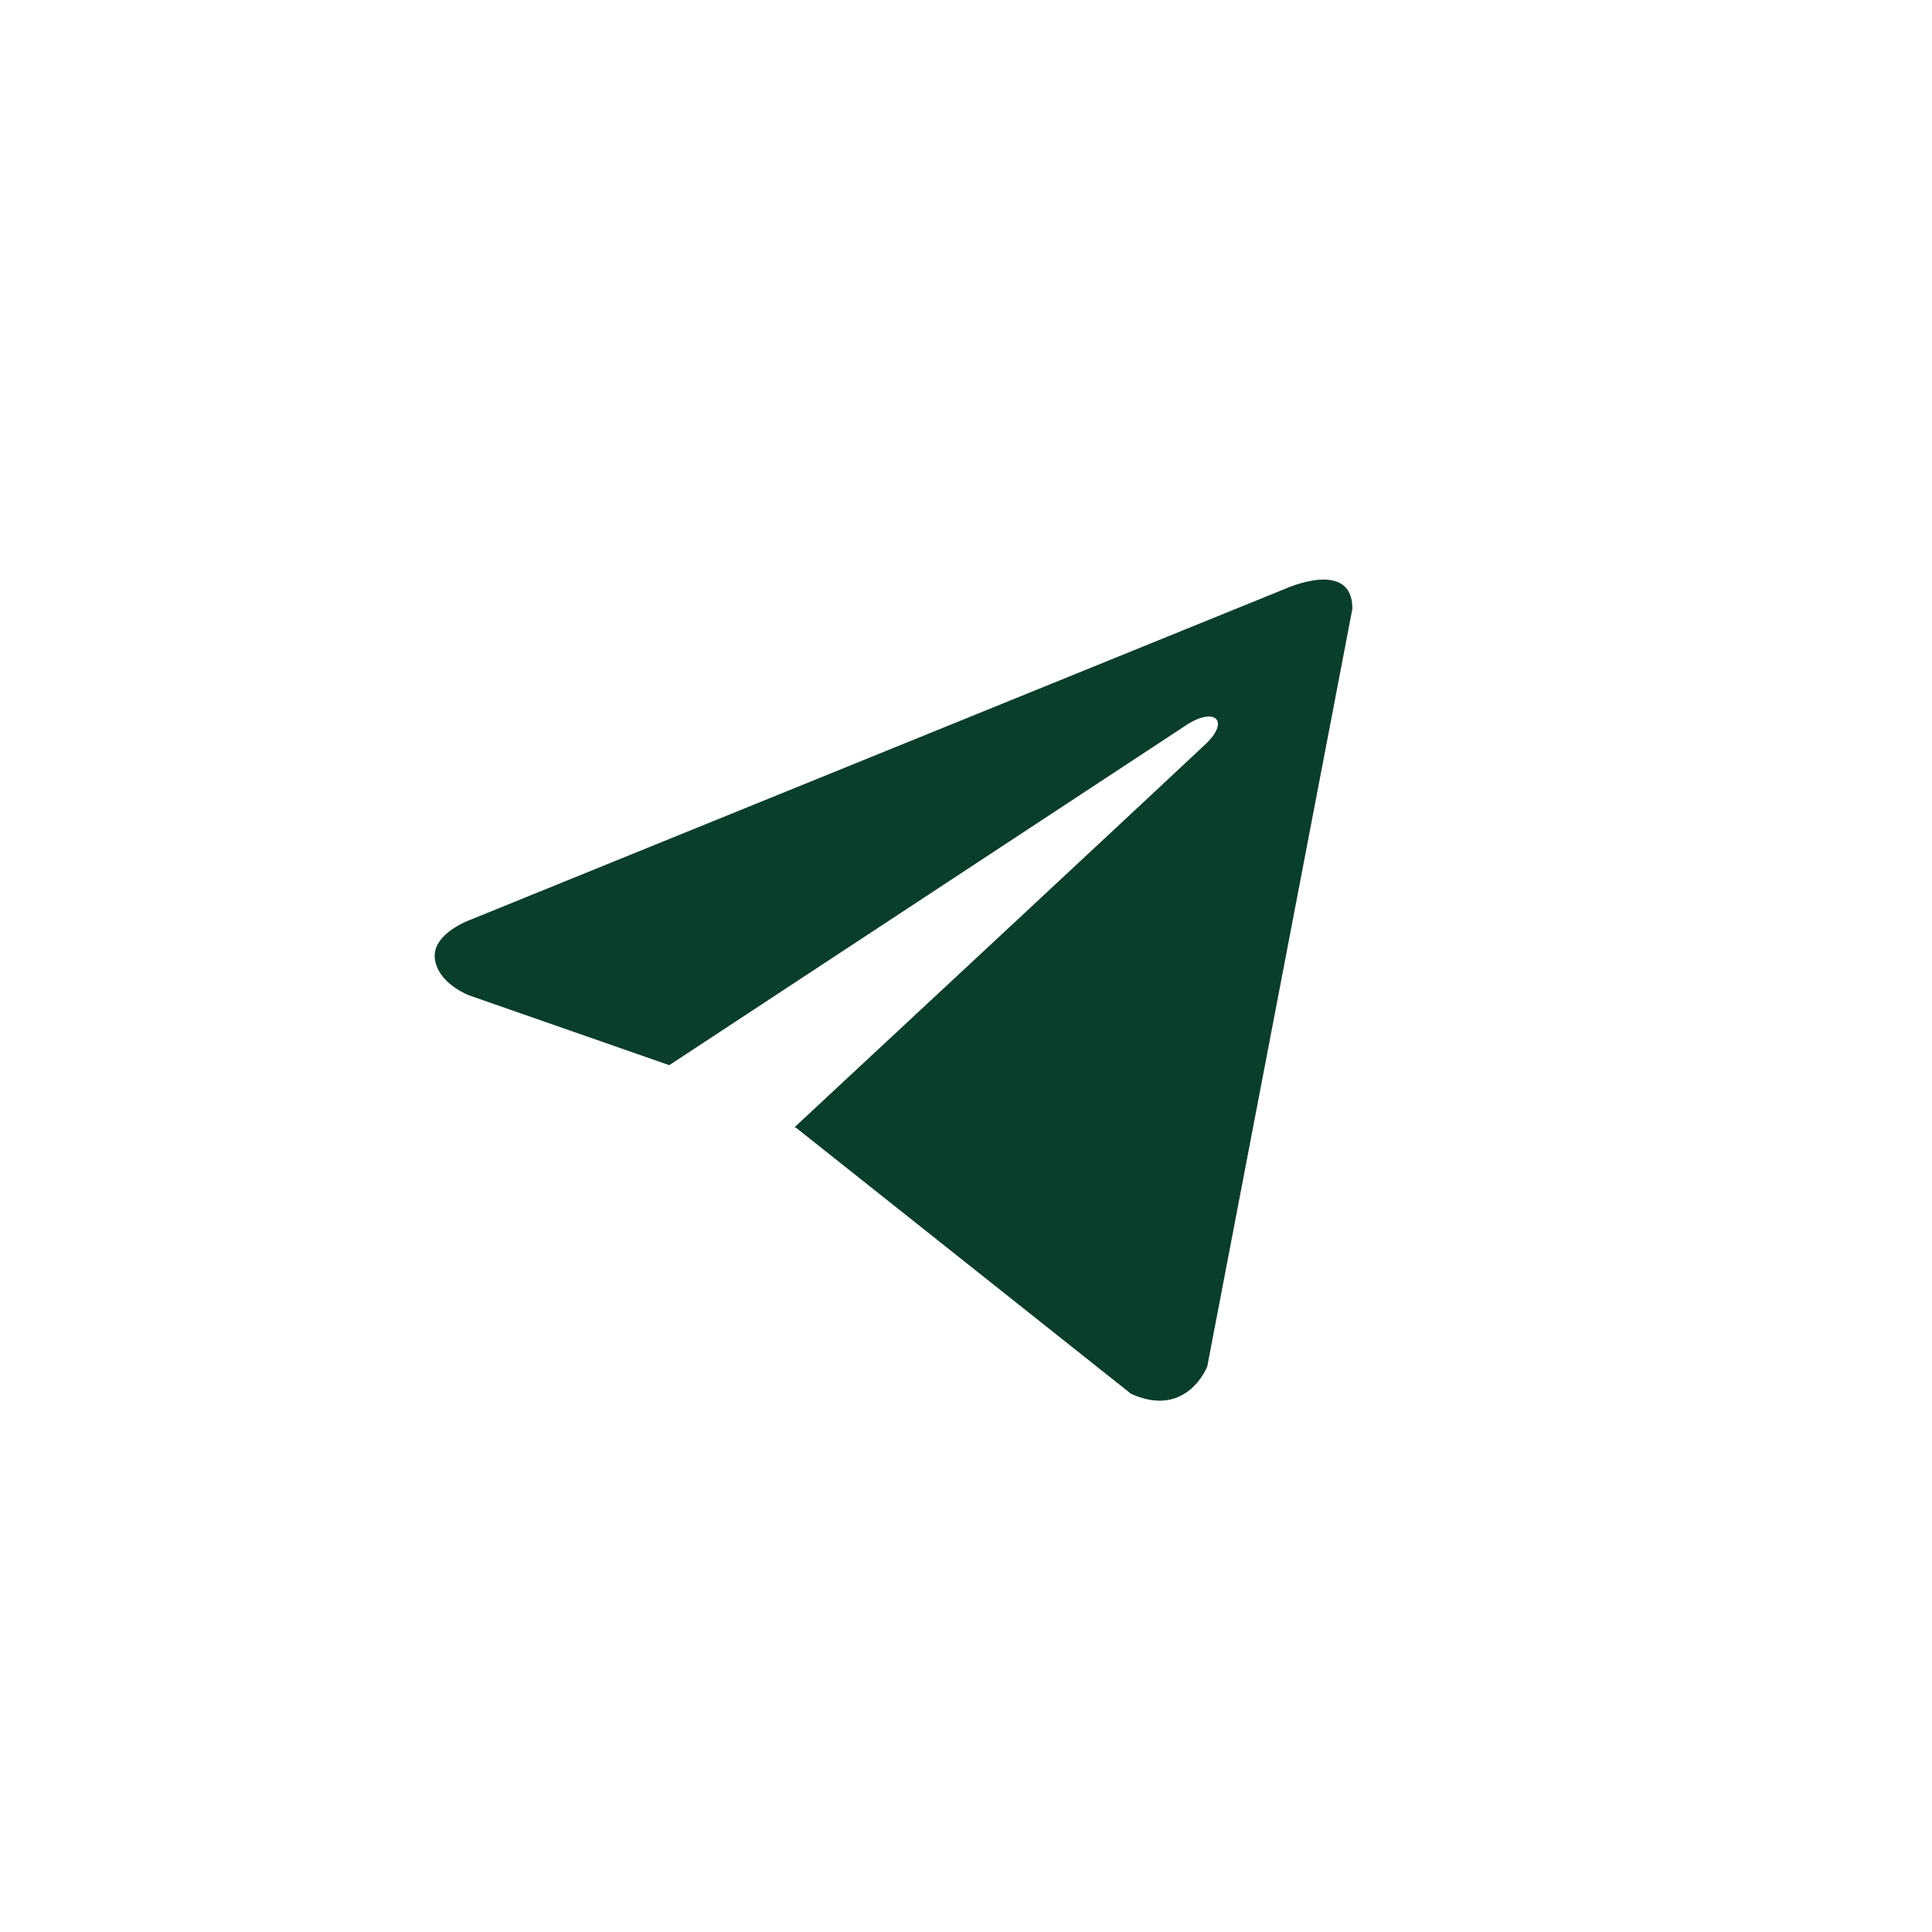 <svg width="24" height="24" viewBox="0 0 24 24" fill="none" xmlns="http://www.w3.org/2000/svg">
<rect width="24" height="24" fill="white"/>
<path d="M16.8 7.561L14.997 16.975C14.997 16.975 14.745 17.628 14.051 17.315L9.891 14.011L9.871 14.002C10.434 13.479 14.791 9.422 14.982 9.238C15.277 8.953 15.094 8.783 14.751 8.998L8.314 13.232L5.831 12.366C5.831 12.366 5.44 12.222 5.402 11.909C5.364 11.596 5.843 11.426 5.843 11.426L15.968 7.313C15.968 7.313 16.8 6.935 16.8 7.561Z" fill="#093E2A"/>
</svg>
